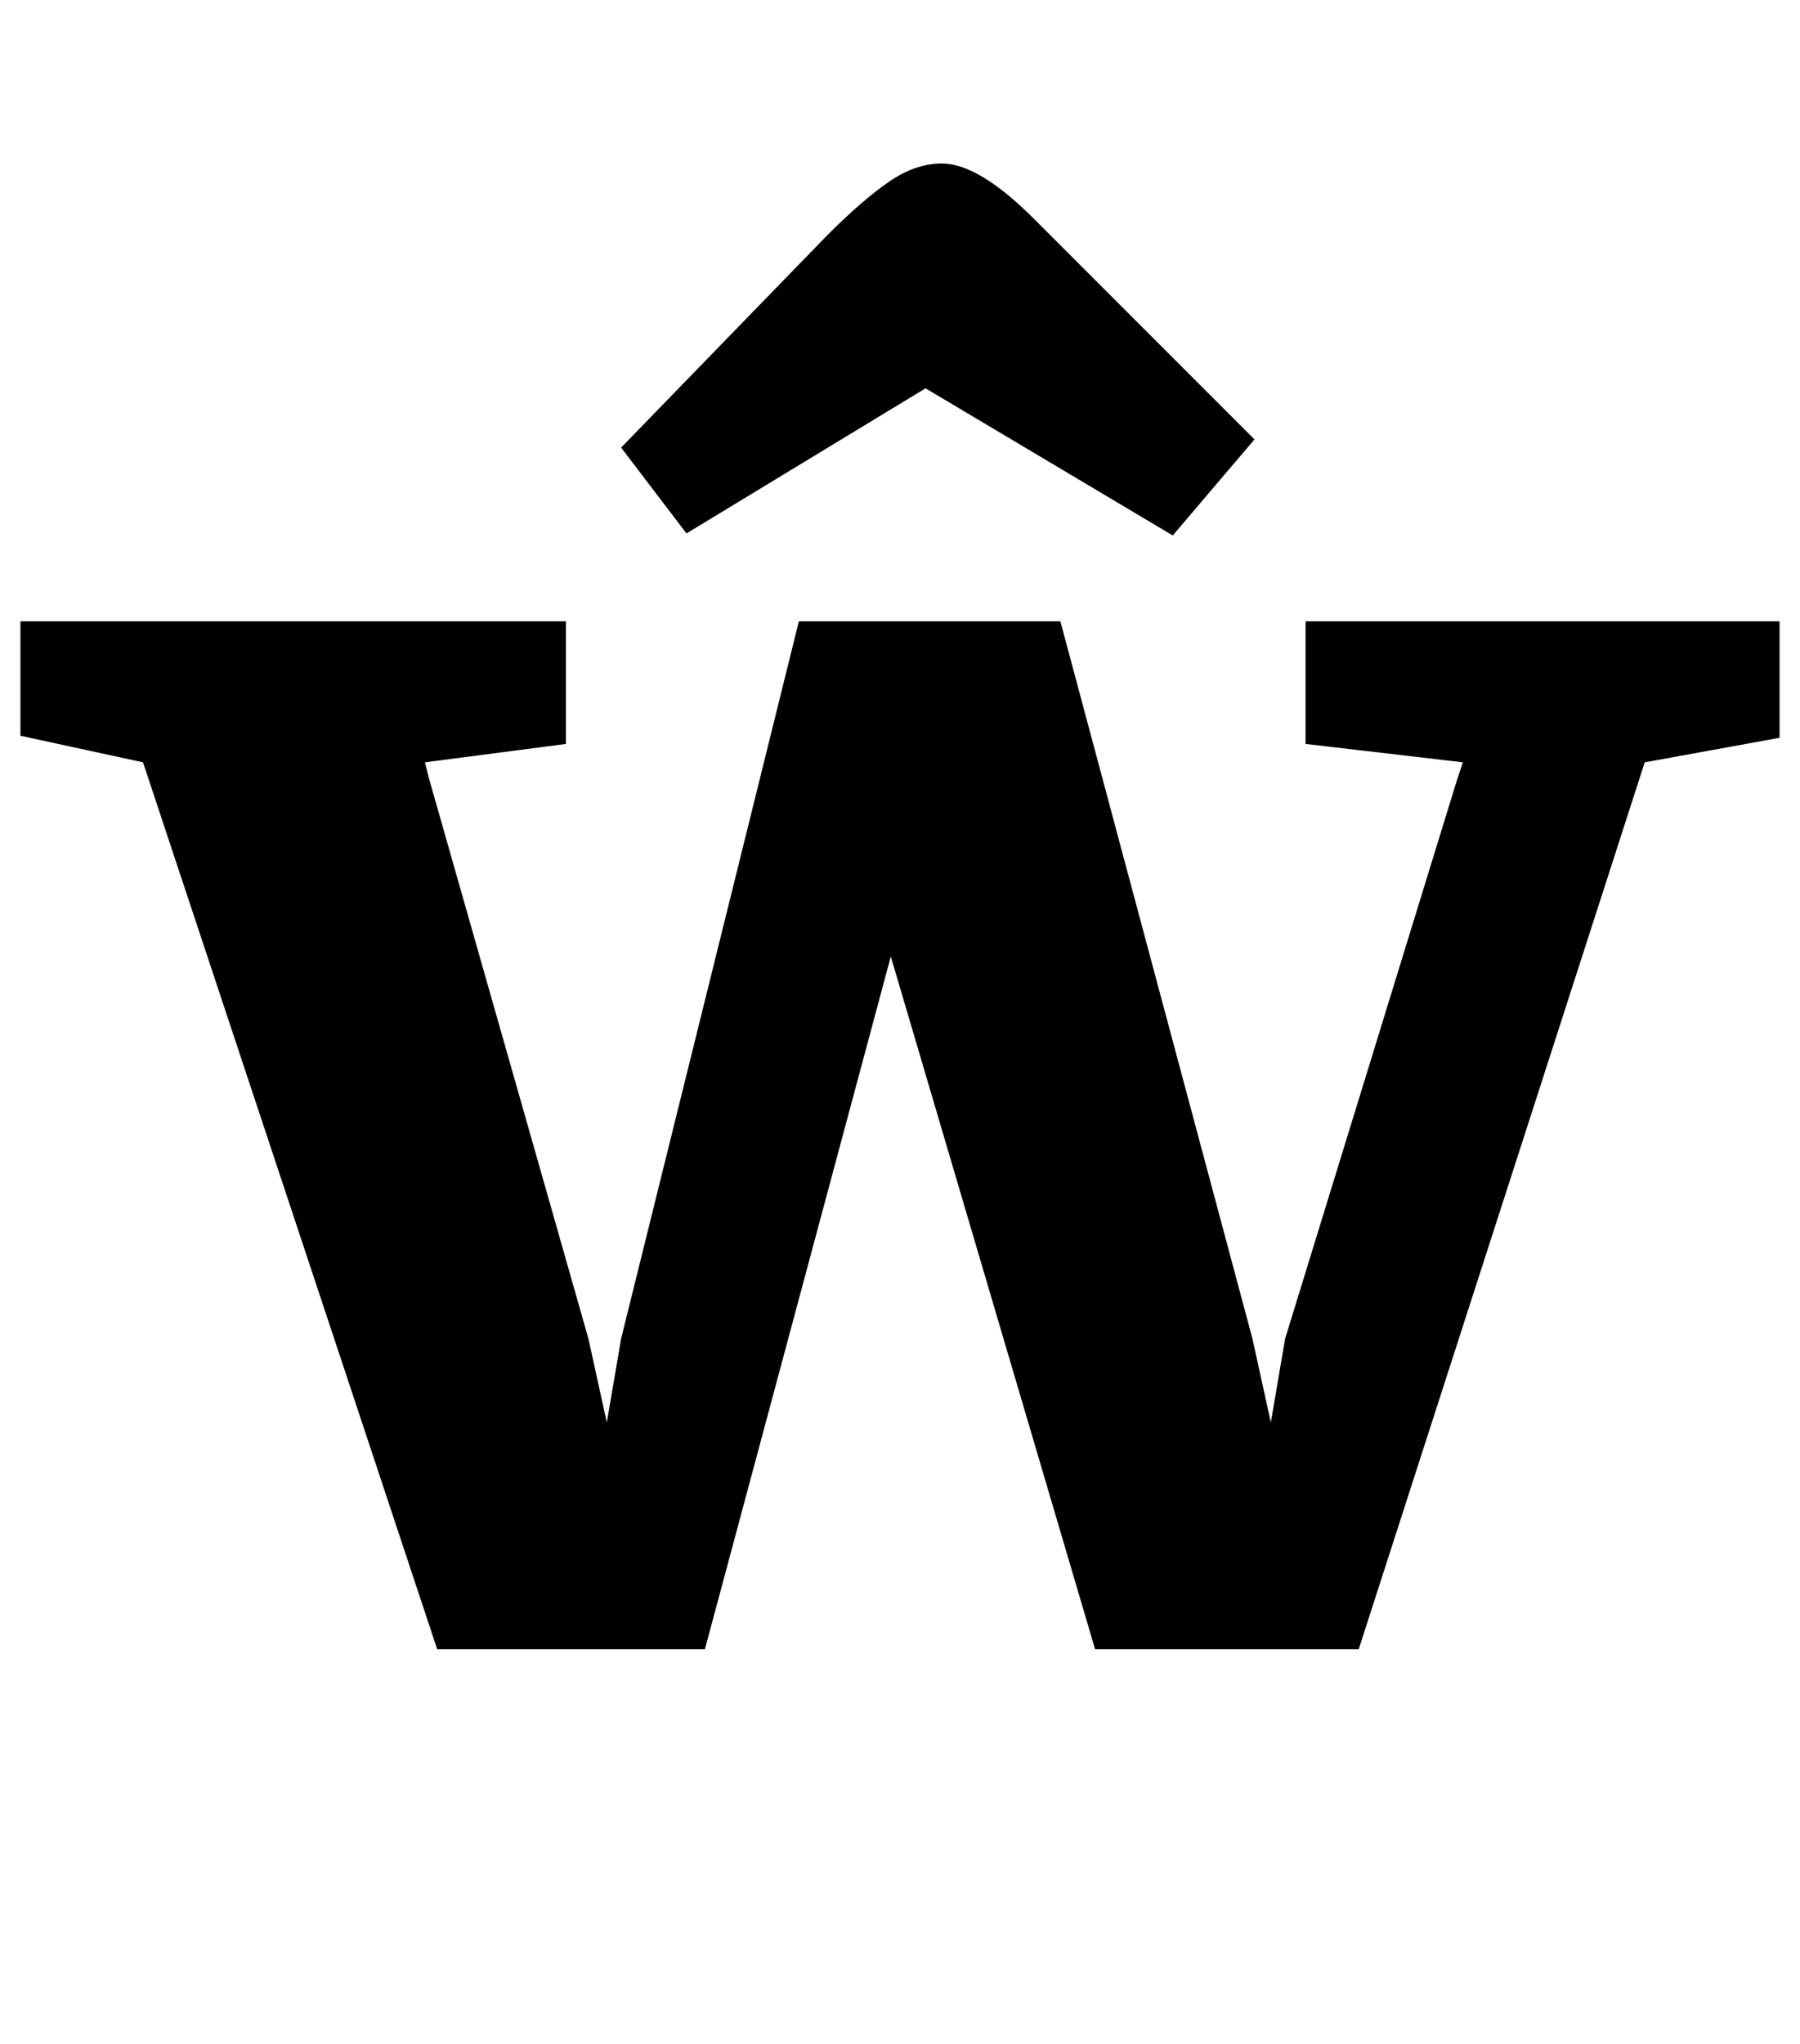 <?xml version="1.0" standalone="no"?>
<!DOCTYPE svg PUBLIC "-//W3C//DTD SVG 1.1//EN" "http://www.w3.org/Graphics/SVG/1.1/DTD/svg11.dtd" >
<svg xmlns="http://www.w3.org/2000/svg" xmlns:xlink="http://www.w3.org/1999/xlink" version="1.1" viewBox="-32 0 881 1000">
  <g transform="matrix(1 0 0 -1 0 800)">
   <path fill="currentColor"
d="M0 0zM38 427l-60 13v56h267v-60l-69 -9l2 -8l78 -274l9 -41l7 41l87 351h128l94 -351l9 -41l7 41l84 273l3 9l-77 9v60h232v-57l-66 -12l-140 -434h-129l-100 339l-91 -339h-131zM582 538zM304 539l-32 42l101 104q17 17 30 26t26 9q18 0 45 -27l108 -108l-40 -47
l-121 72z" />
  </g>

</svg>
